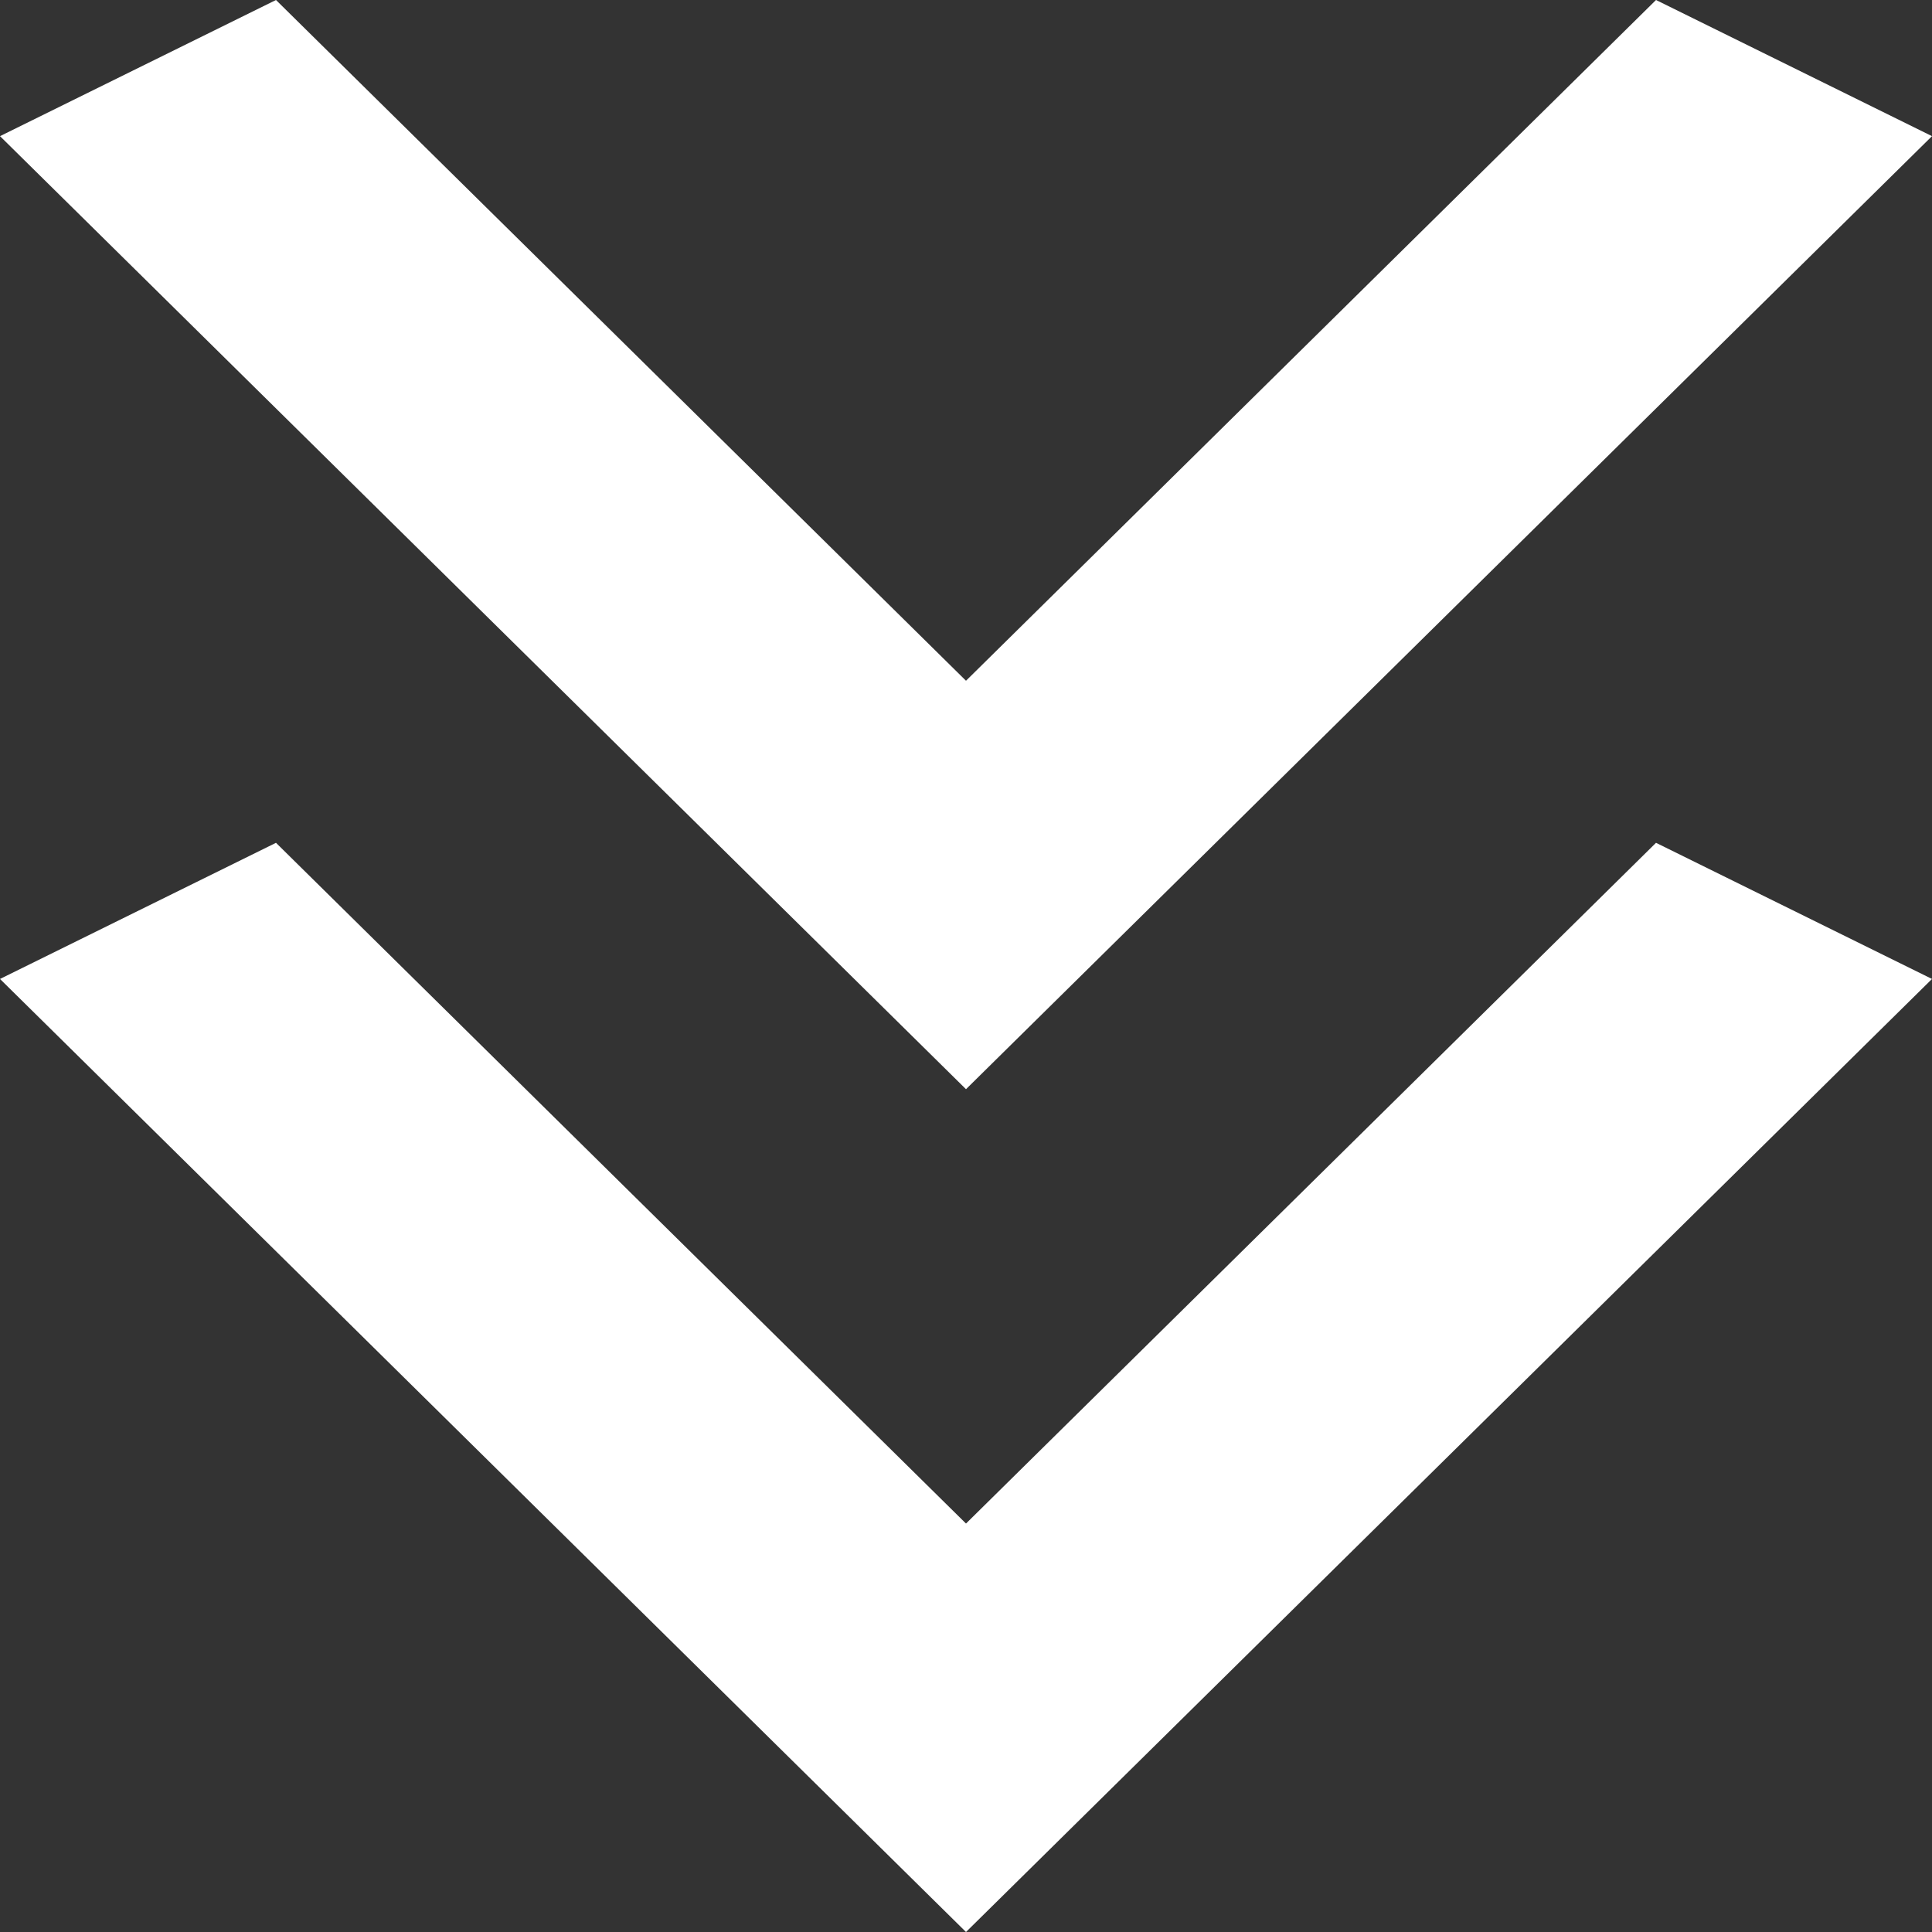 <svg width="34" height="34" fill="none" xmlns="http://www.w3.org/2000/svg"><rect width="100%" height="100%" fill="#333333" stroke="none"/><path d="M4.857 0L17 11.98 29.143 0 34 2.396 17 19.168 0 2.396 4.857 0z" fill="#fff"/><path d="M4.857 14.832L17 26.812l12.143-11.98L34 17.228 17 34 0 17.228l4.857-2.396z" fill="#fff"/></svg>